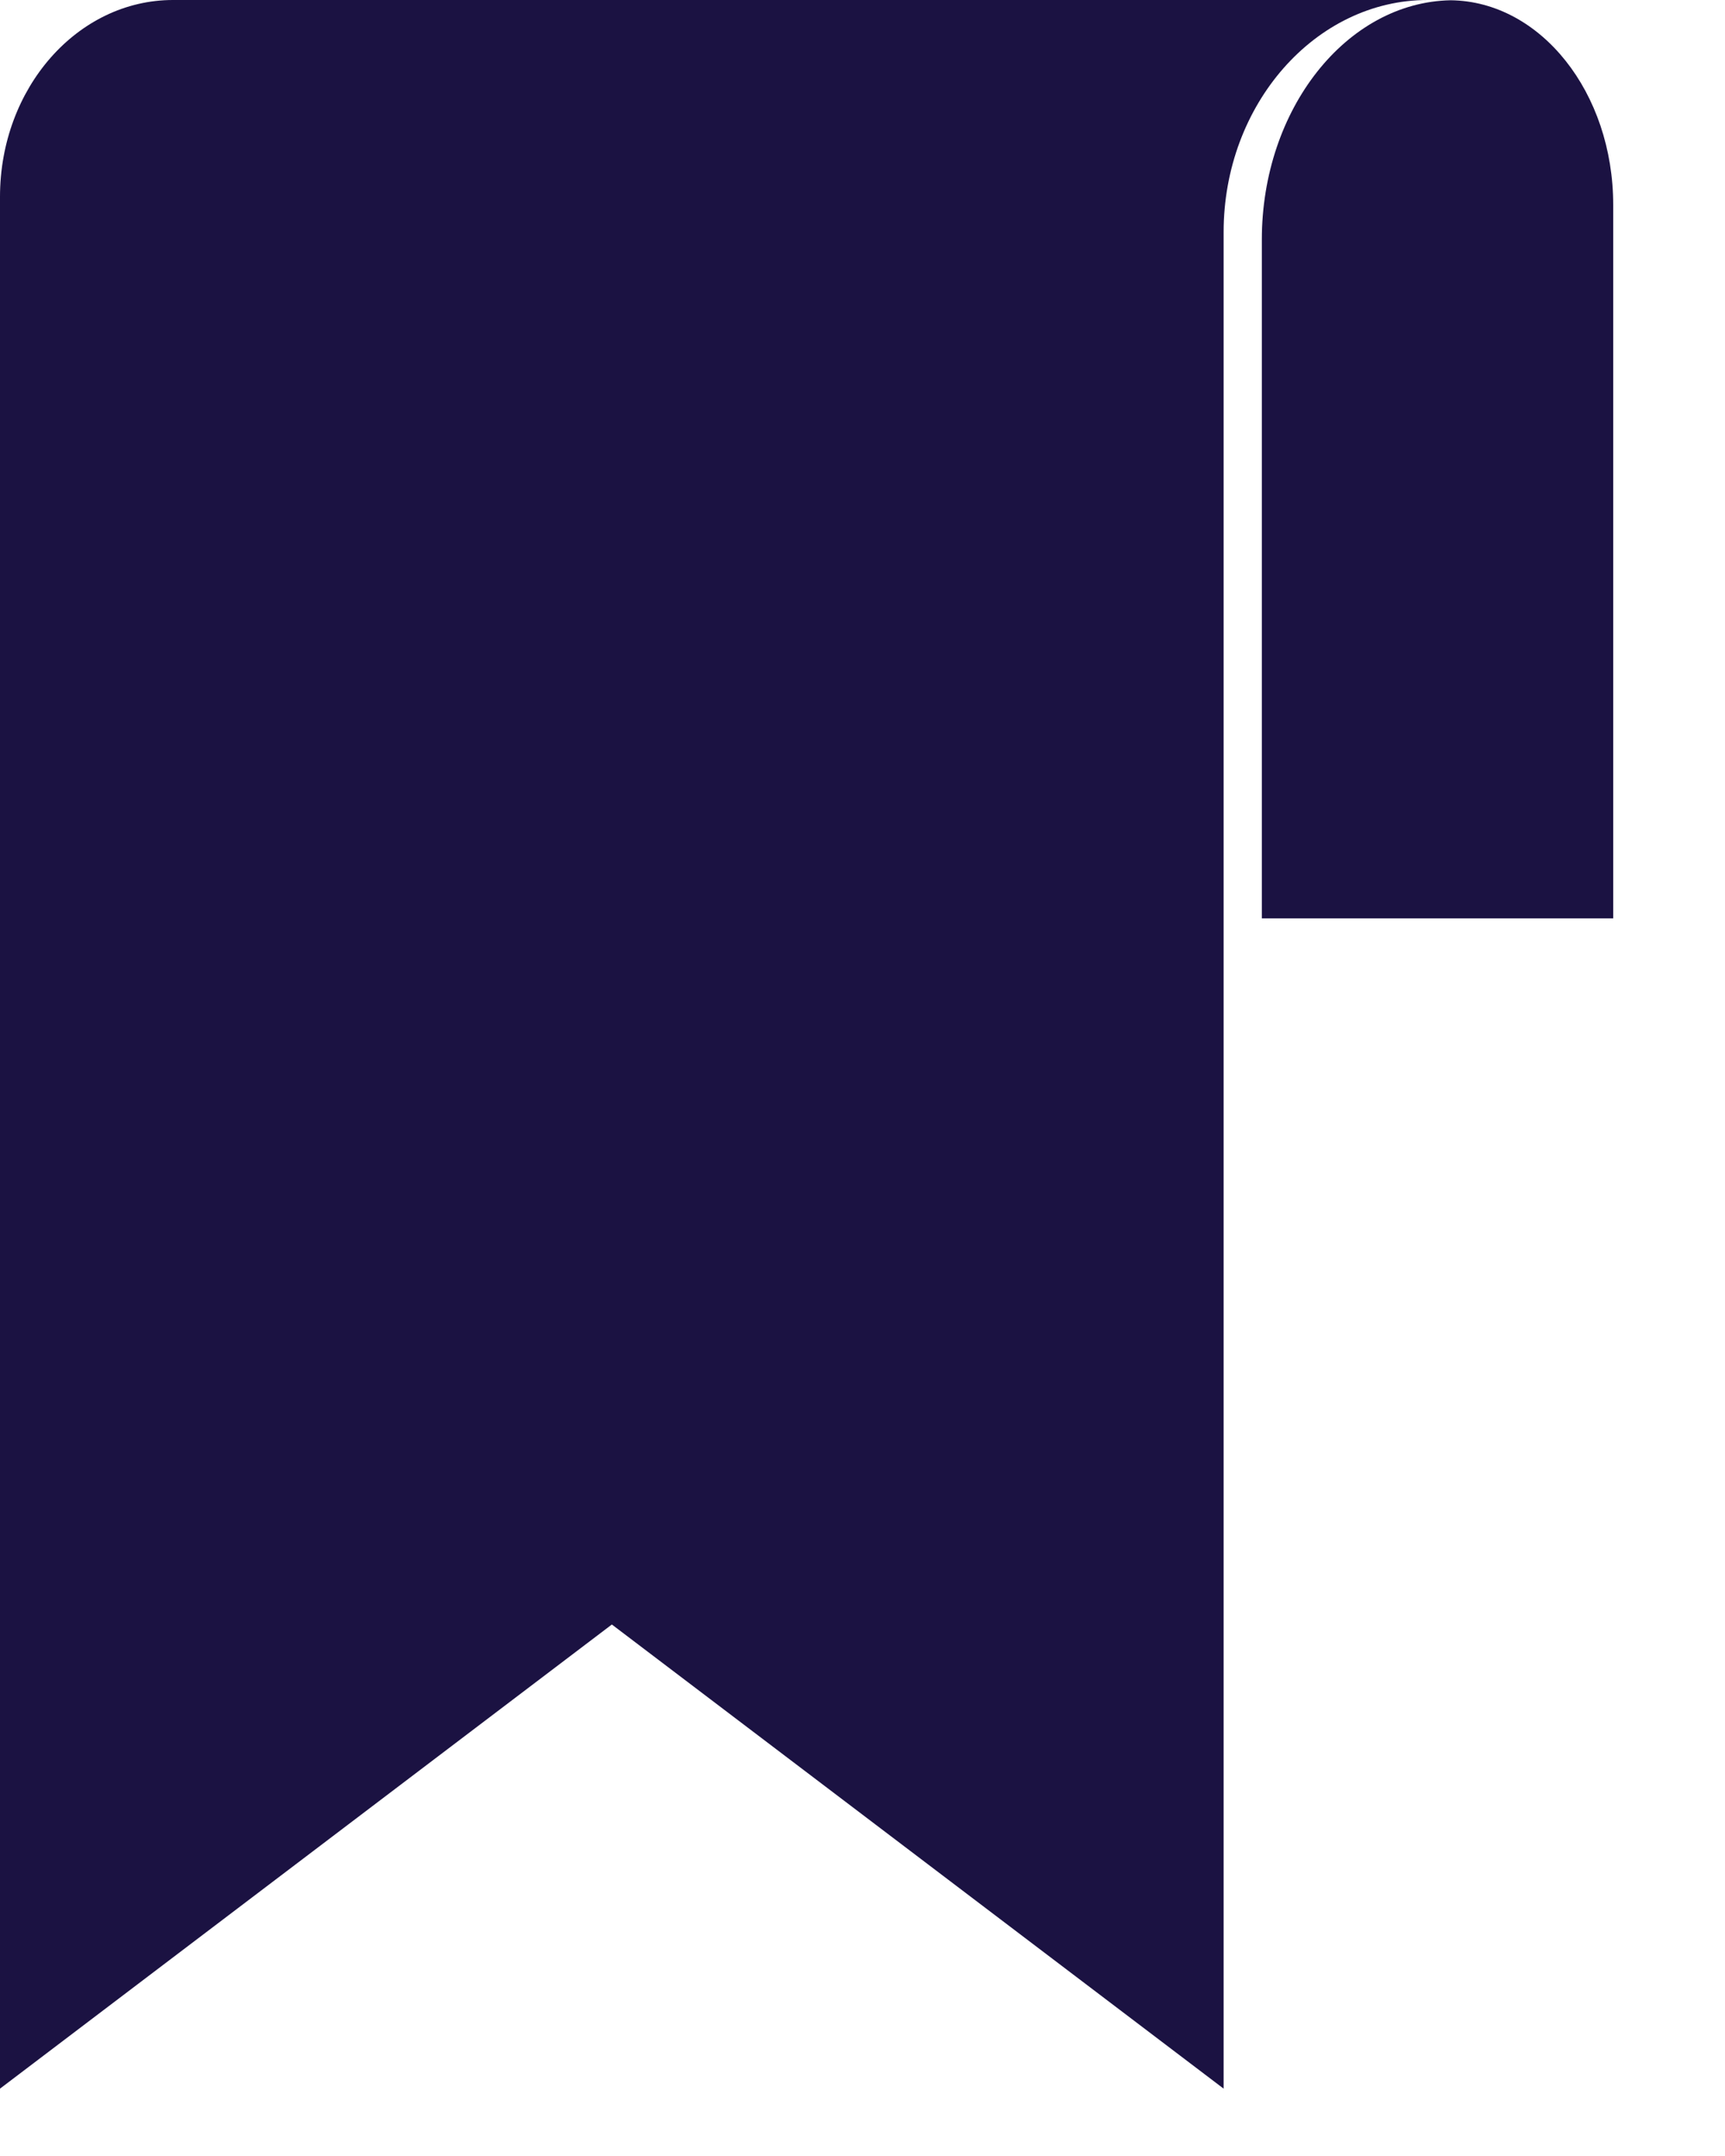 <svg width="20" height="25" viewBox="0 0 20 25" fill="none" xmlns="http://www.w3.org/2000/svg">
<path d="M16.819 0.003C15.611 0.026 14.63 1.265 14.63 2.778V10.649H18.704V2.378C18.704 1.072 17.861 0.015 16.819 0.003Z" fill="#1B1242"/>
<path d="M2.006 0C0.898 0 0 1.022 0 2.282V24.219L7.094 18.837L14.187 24.219V2.691C14.187 1.211 15.251 0 16.552 0H2.006Z" fill="#1B1242"/>
</svg>
